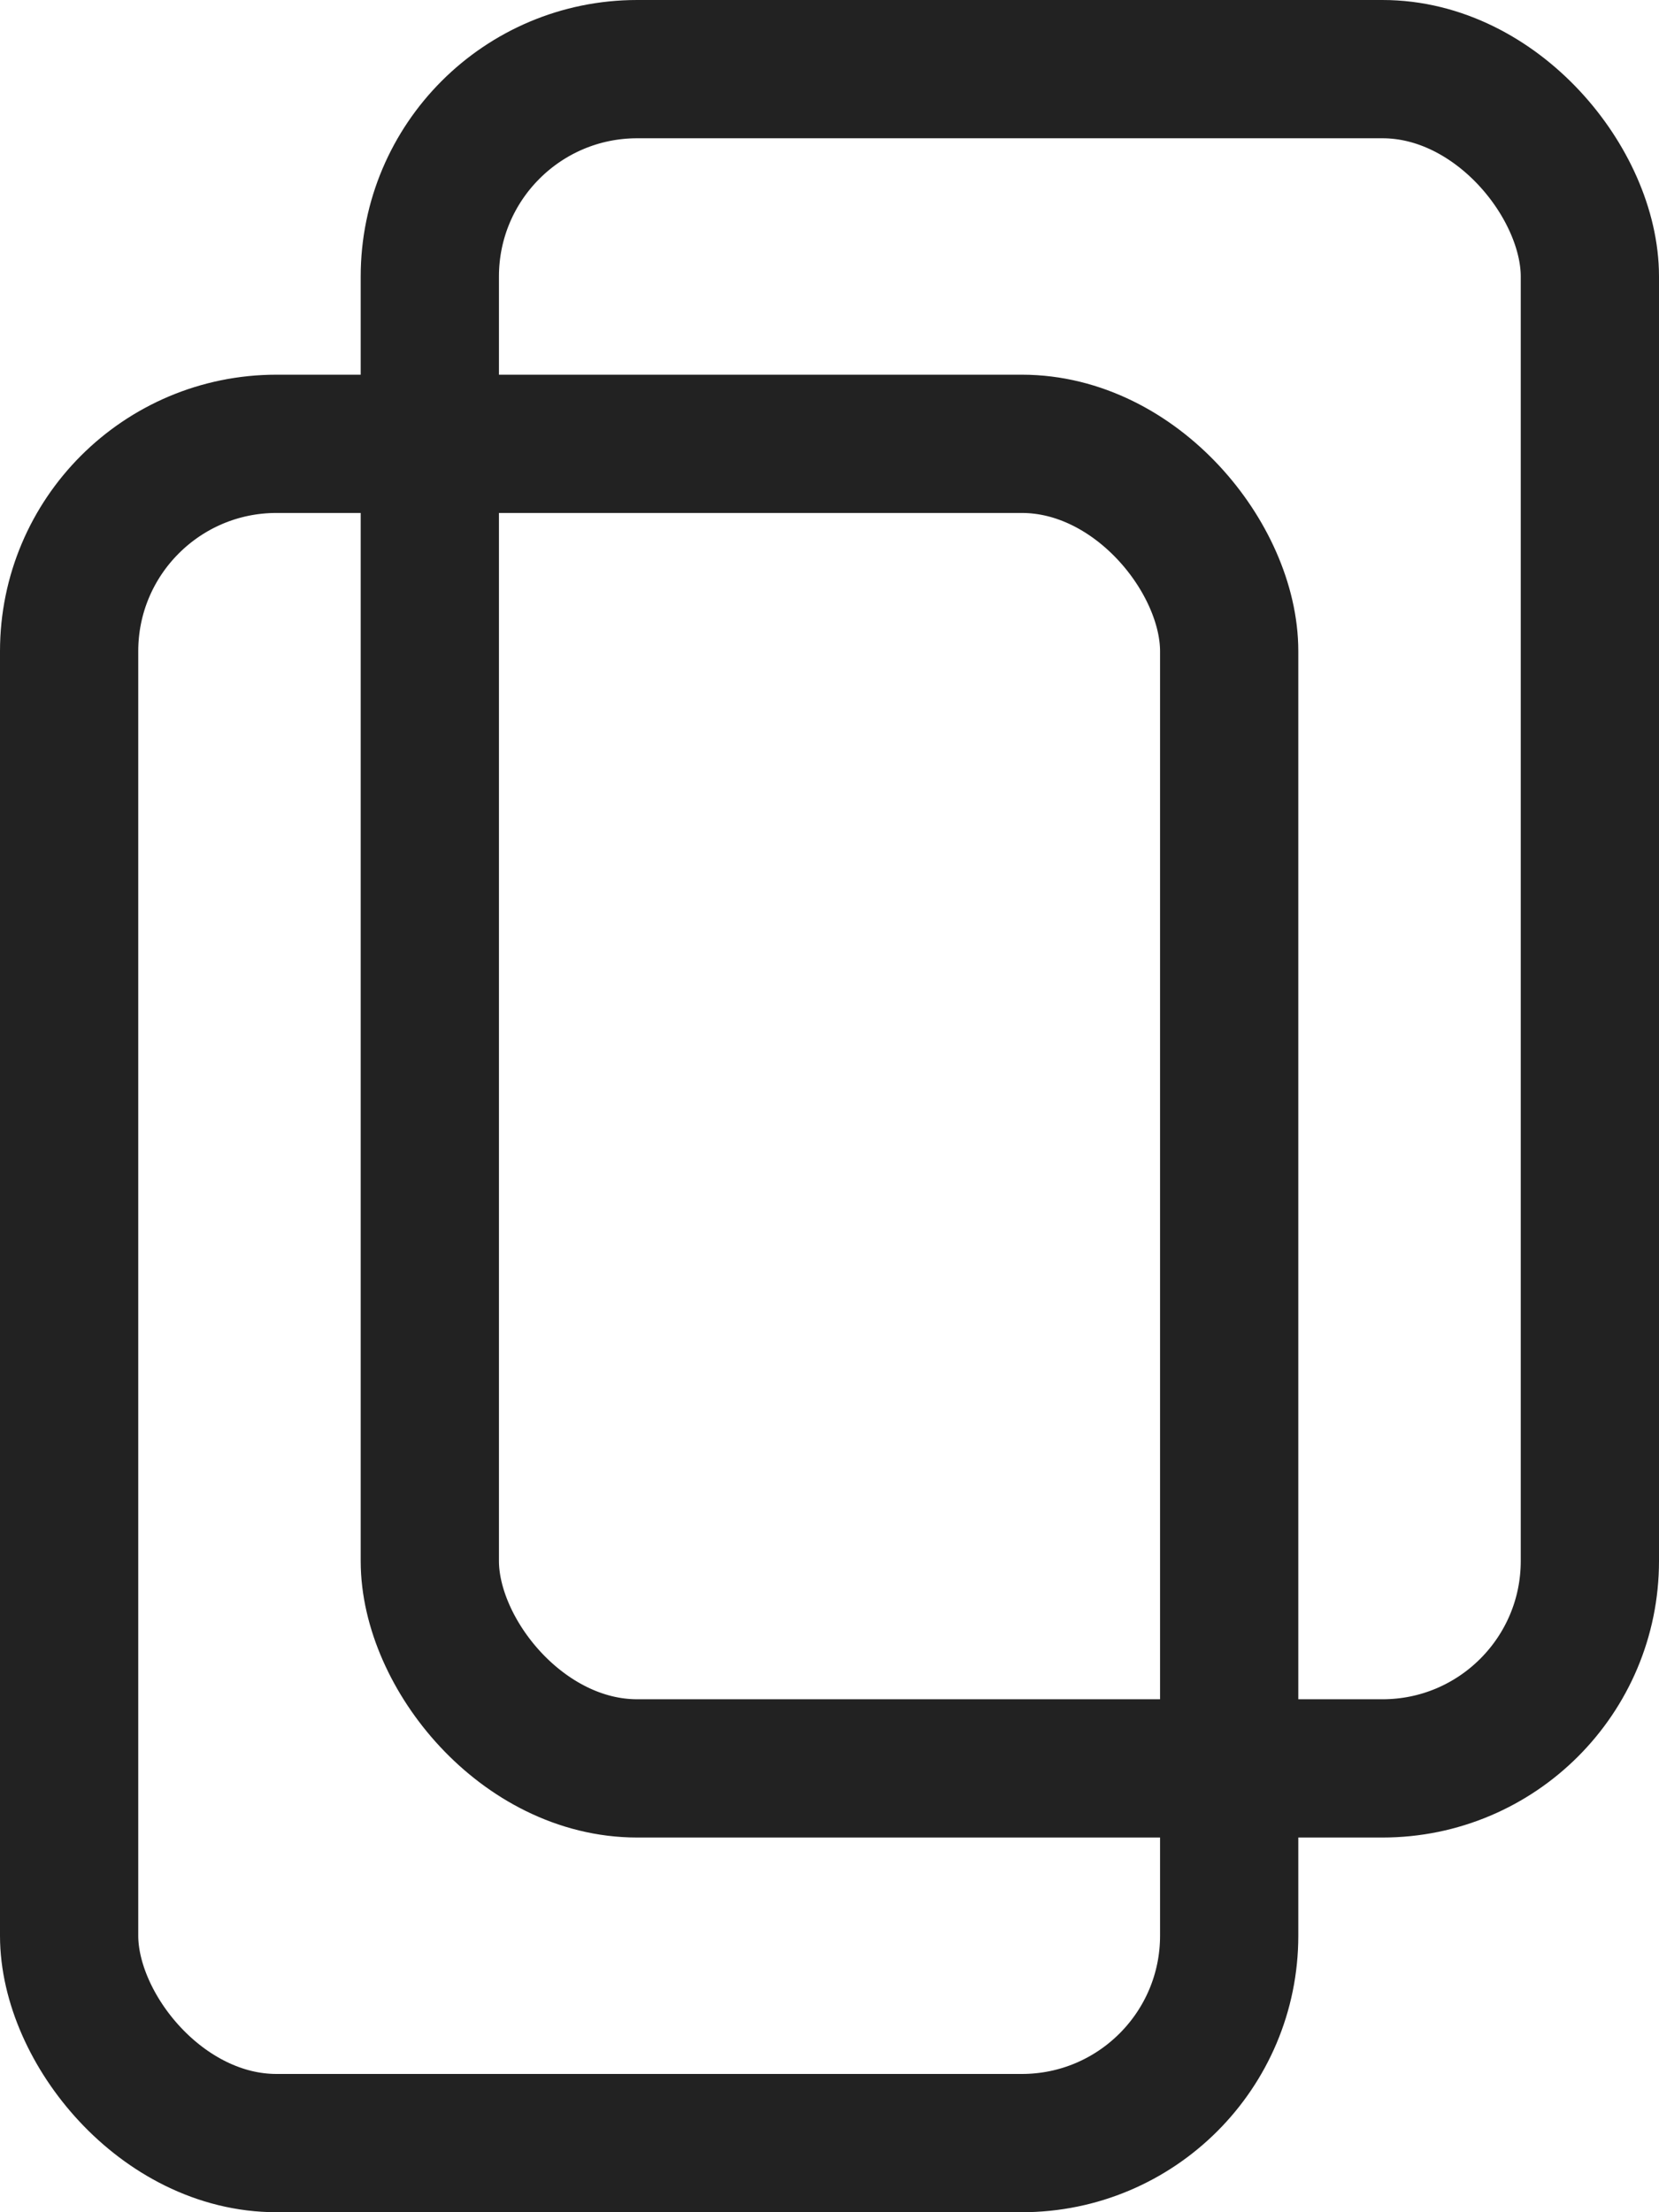 <svg width="12" height="16" viewBox="0 0 12 16" fill="none" xmlns="http://www.w3.org/2000/svg">
<rect x="3.109" y="0.5" width="8.391" height="12.29" rx="1.5" stroke="#222222"/>
<rect x="0.5" y="3.21" width="8.391" height="12.29" rx="1.5" stroke="#222222"/>
</svg>
